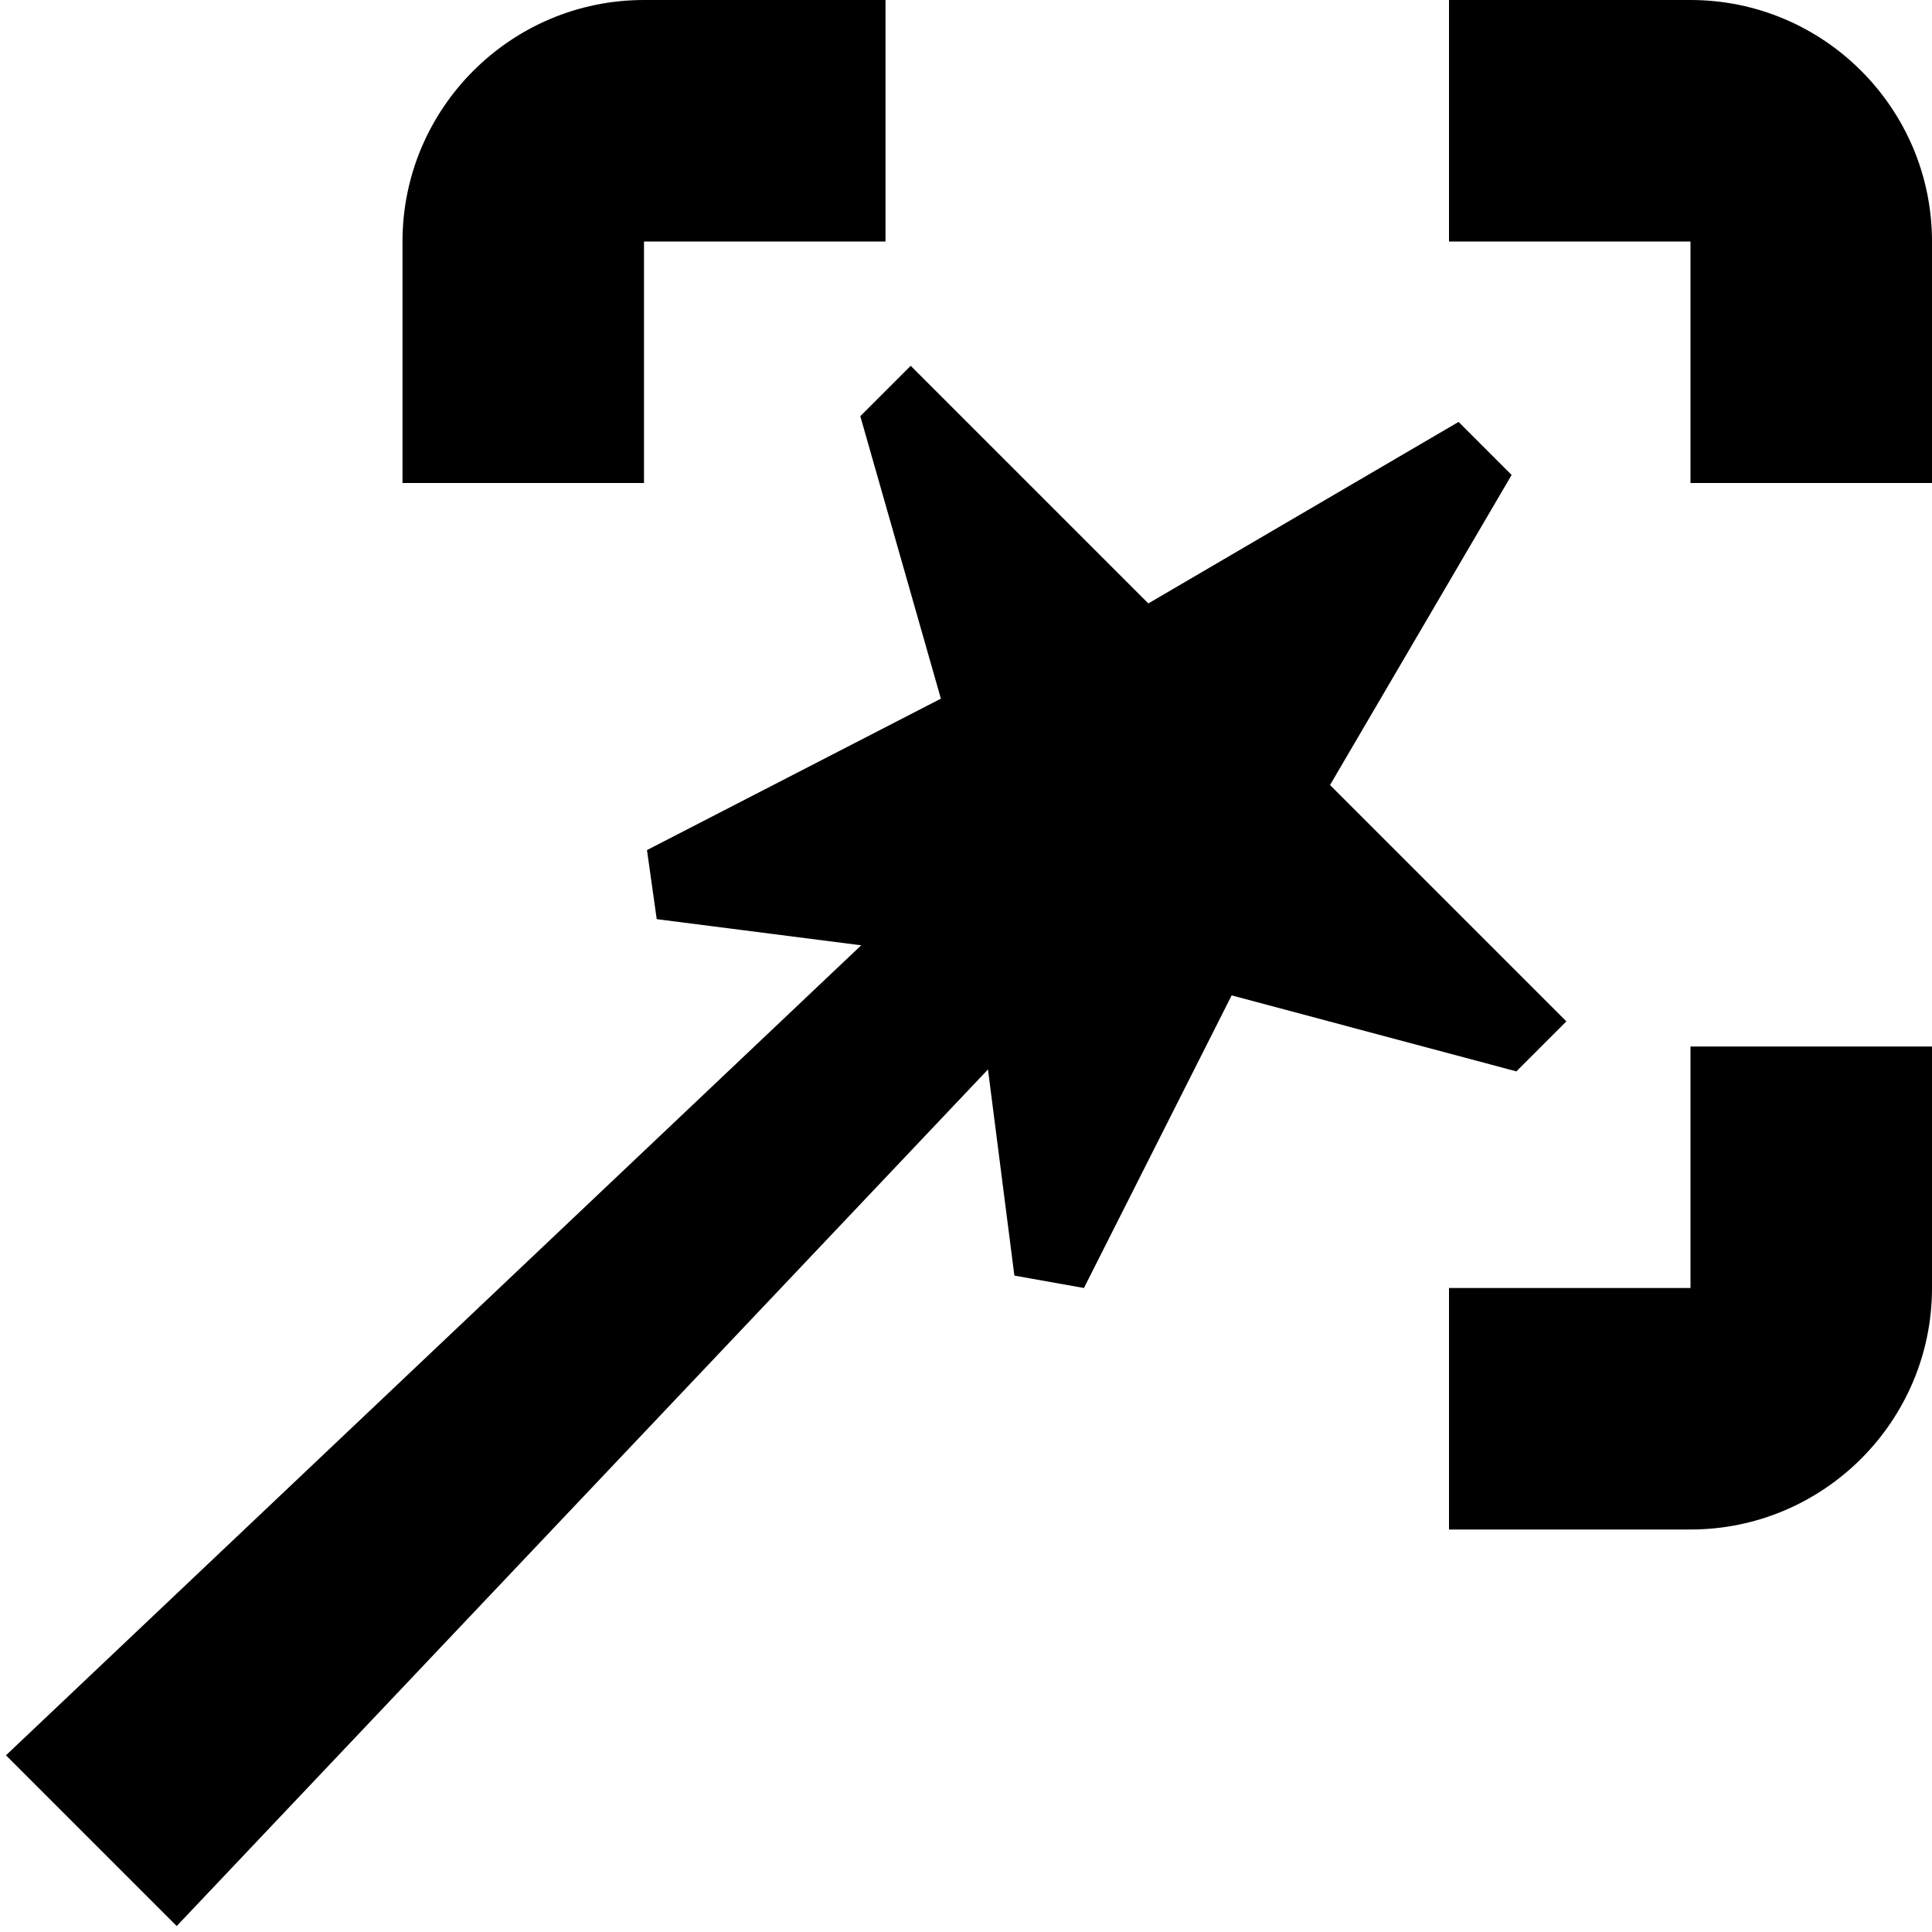 <?xml version="1.0" encoding="UTF-8"?>
<svg xmlns="http://www.w3.org/2000/svg" id="Layer_1" data-name="Layer 1" viewBox="0 0 24 24">
  <path d="m18.836,13.309l-3.536-.944-1.835,3.635-.864-.154-.328-2.561L2.195,23.926.074,21.805l10.624-10.062-2.54-.325-.121-.858,3.651-1.881-1.001-3.509.626-.626,2.952,2.952,3.854-2.255.659.659-2.256,3.852,2.936,2.936-.622.622ZM21,0h-3v3h3v3h3v-3c0-1.654-1.346-3-3-3Zm0,16h-3v3h3c1.654,0,3-1.346,3-3v-3h-3v3ZM8,3h3V0h-3c-1.654,0-3,1.346-3,3v3h3v-3Z"/>
</svg>
